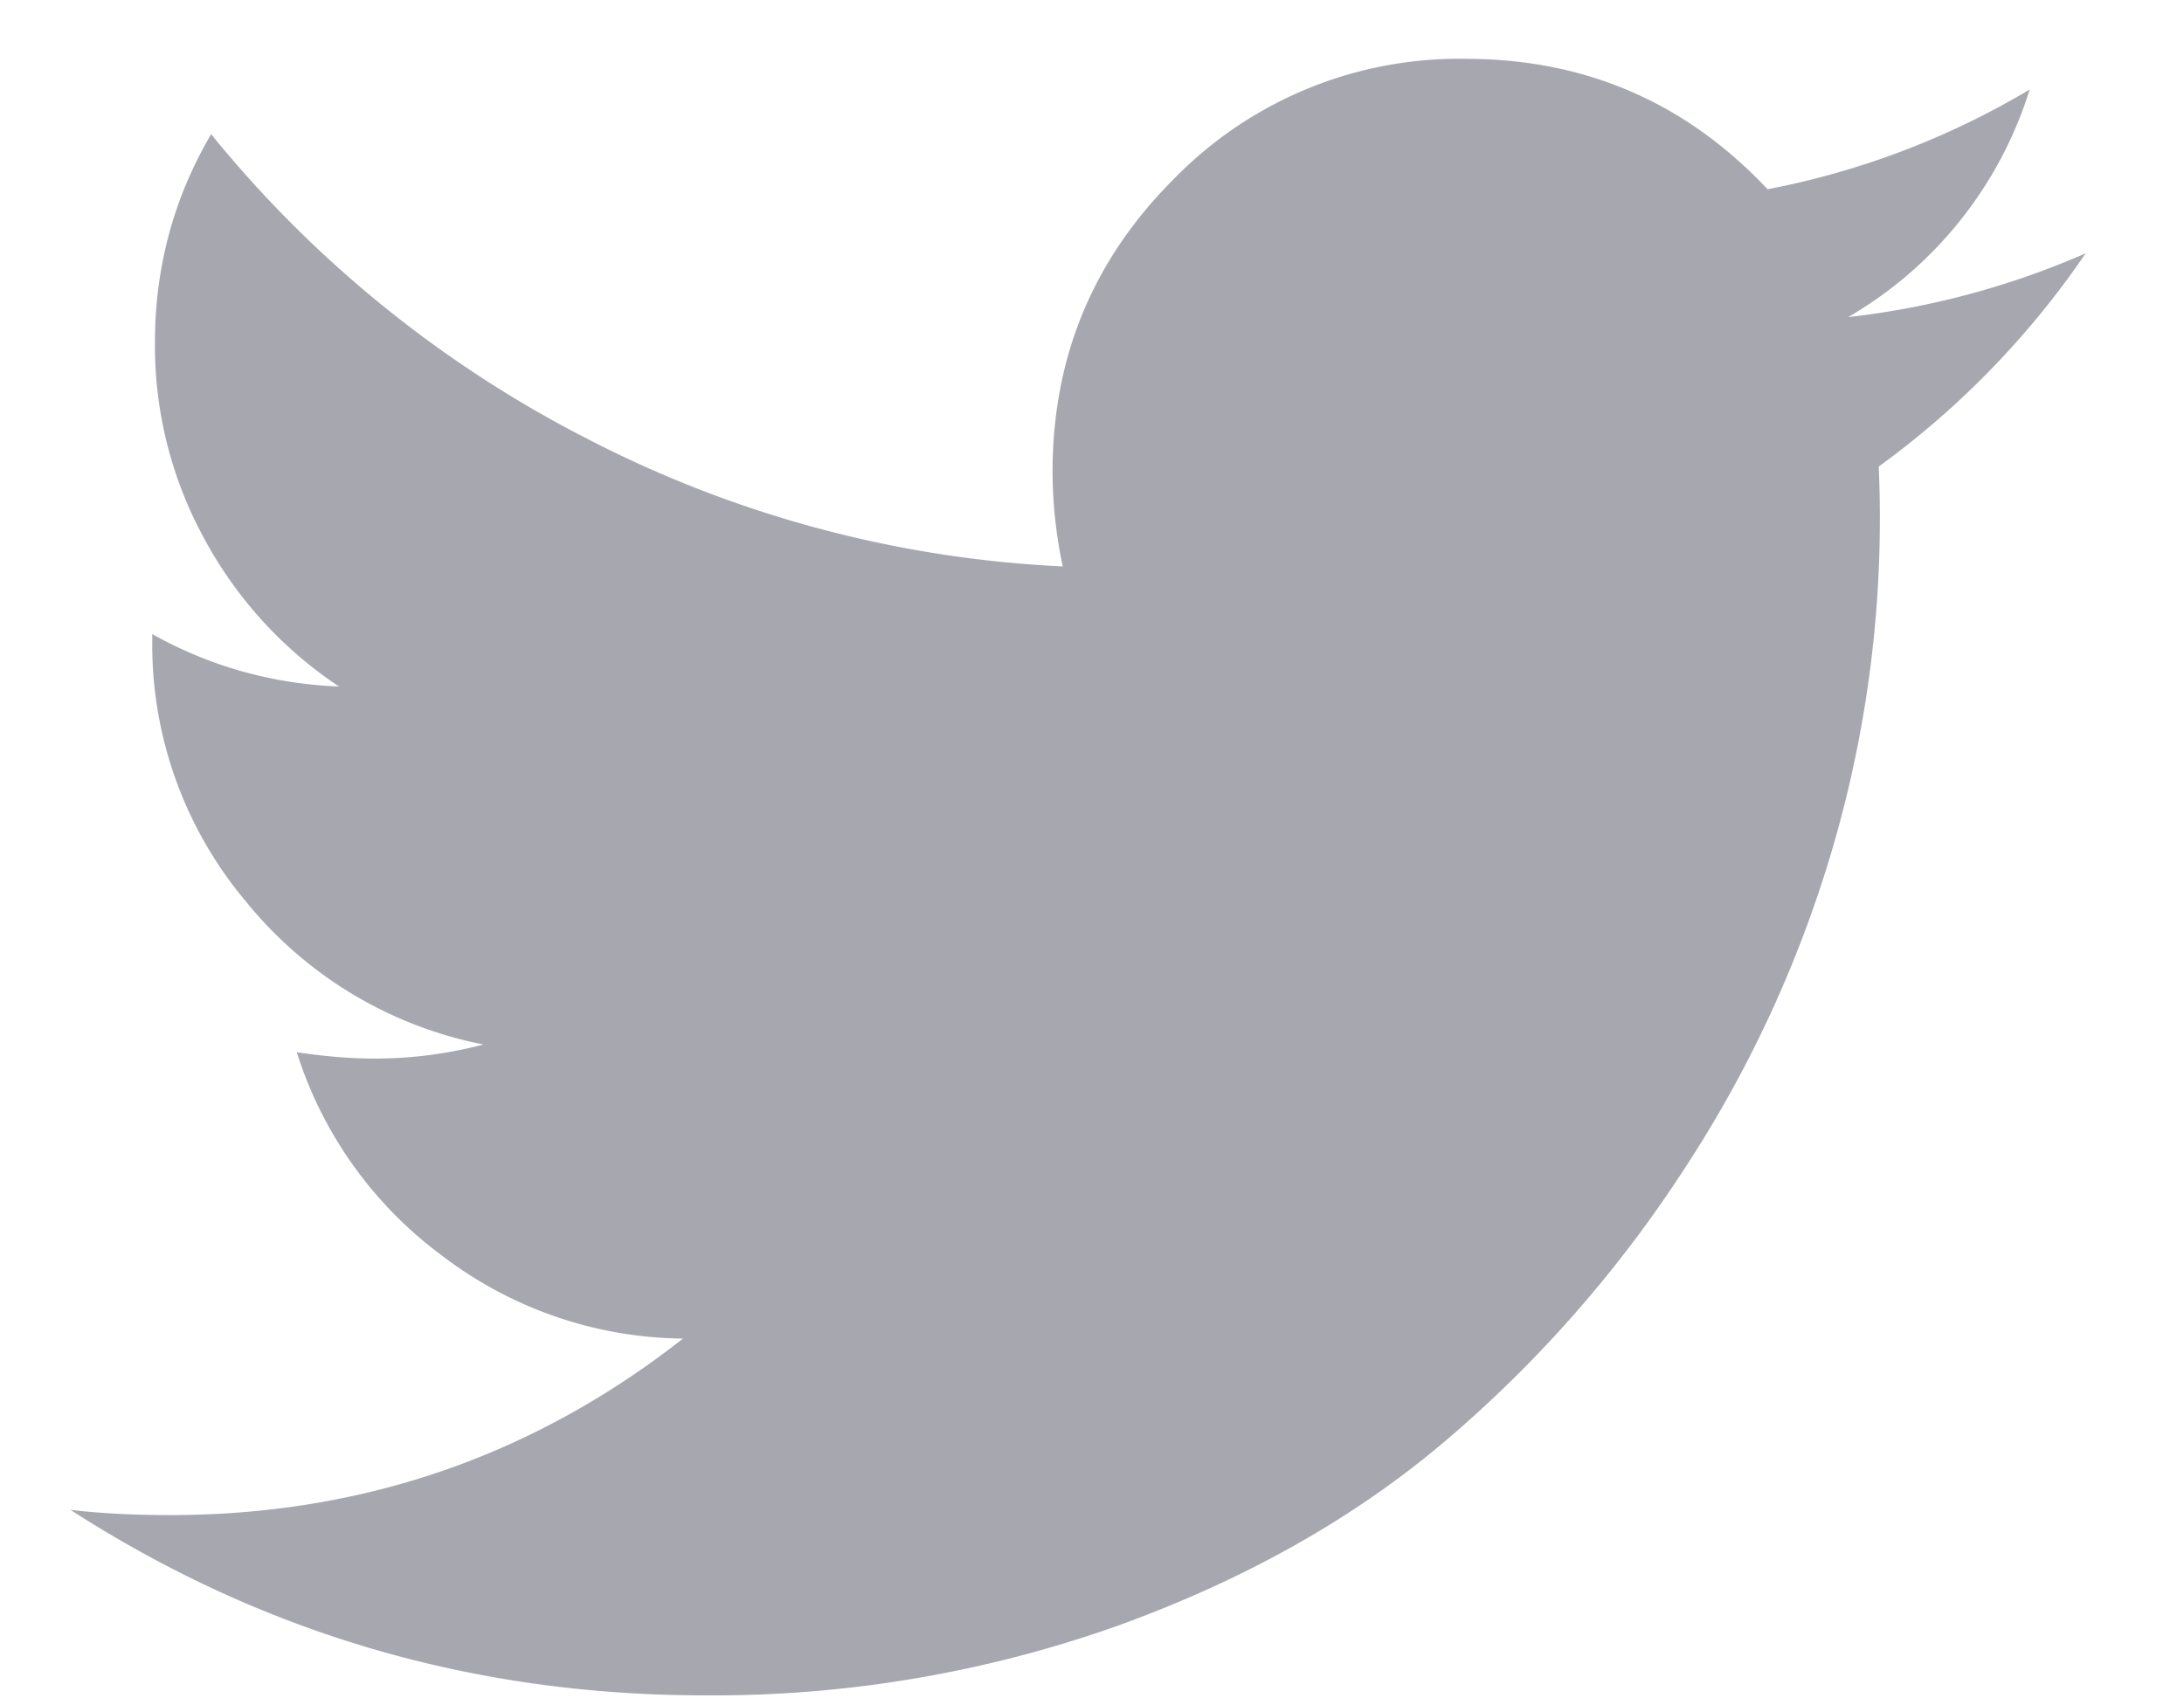 <svg xmlns="http://www.w3.org/2000/svg" width="18" height="14" viewBox="0 0 18 14">
    <path fill="#A7A7AF" fill-rule="evenodd" d="M17.191 2.086a7.134 7.134 0 0 1-1.707 1.76 9.671 9.671 0 0 1-.39 3.178 9.884 9.884 0 0 1-1.217 2.619 10.296 10.296 0 0 1-1.945 2.218c-.752.643-1.658 1.156-2.72 1.54a9.952 9.952 0 0 1-3.404.574c-1.904 0-3.646-.51-5.227-1.529.246.029.52.043.822.043 1.58 0 2.99-.485 4.226-1.455a3.32 3.32 0 0 1-1.981-.68 3.33 3.33 0 0 1-1.202-1.68c.232.034.446.052.643.052.302 0 .6-.039.896-.116A3.35 3.35 0 0 1 2.03 7.435a3.289 3.289 0 0 1-.775-2.166v-.042c.478.267.99.41 1.539.432a3.4 3.4 0 0 1-1.107-1.212 3.317 3.317 0 0 1-.41-1.623c0-.619.154-1.191.463-1.718a9.65 9.65 0 0 0 3.104 2.513 9.486 9.486 0 0 0 3.915 1.05 3.781 3.781 0 0 1-.084-.78c0-.942.332-1.745.996-2.41A3.28 3.28 0 0 1 12.08.485c.984 0 1.813.358 2.488 1.075a6.675 6.675 0 0 0 2.16-.822 3.305 3.305 0 0 1-1.496 1.876 6.783 6.783 0 0 0 1.96-.527z"/>
</svg>
